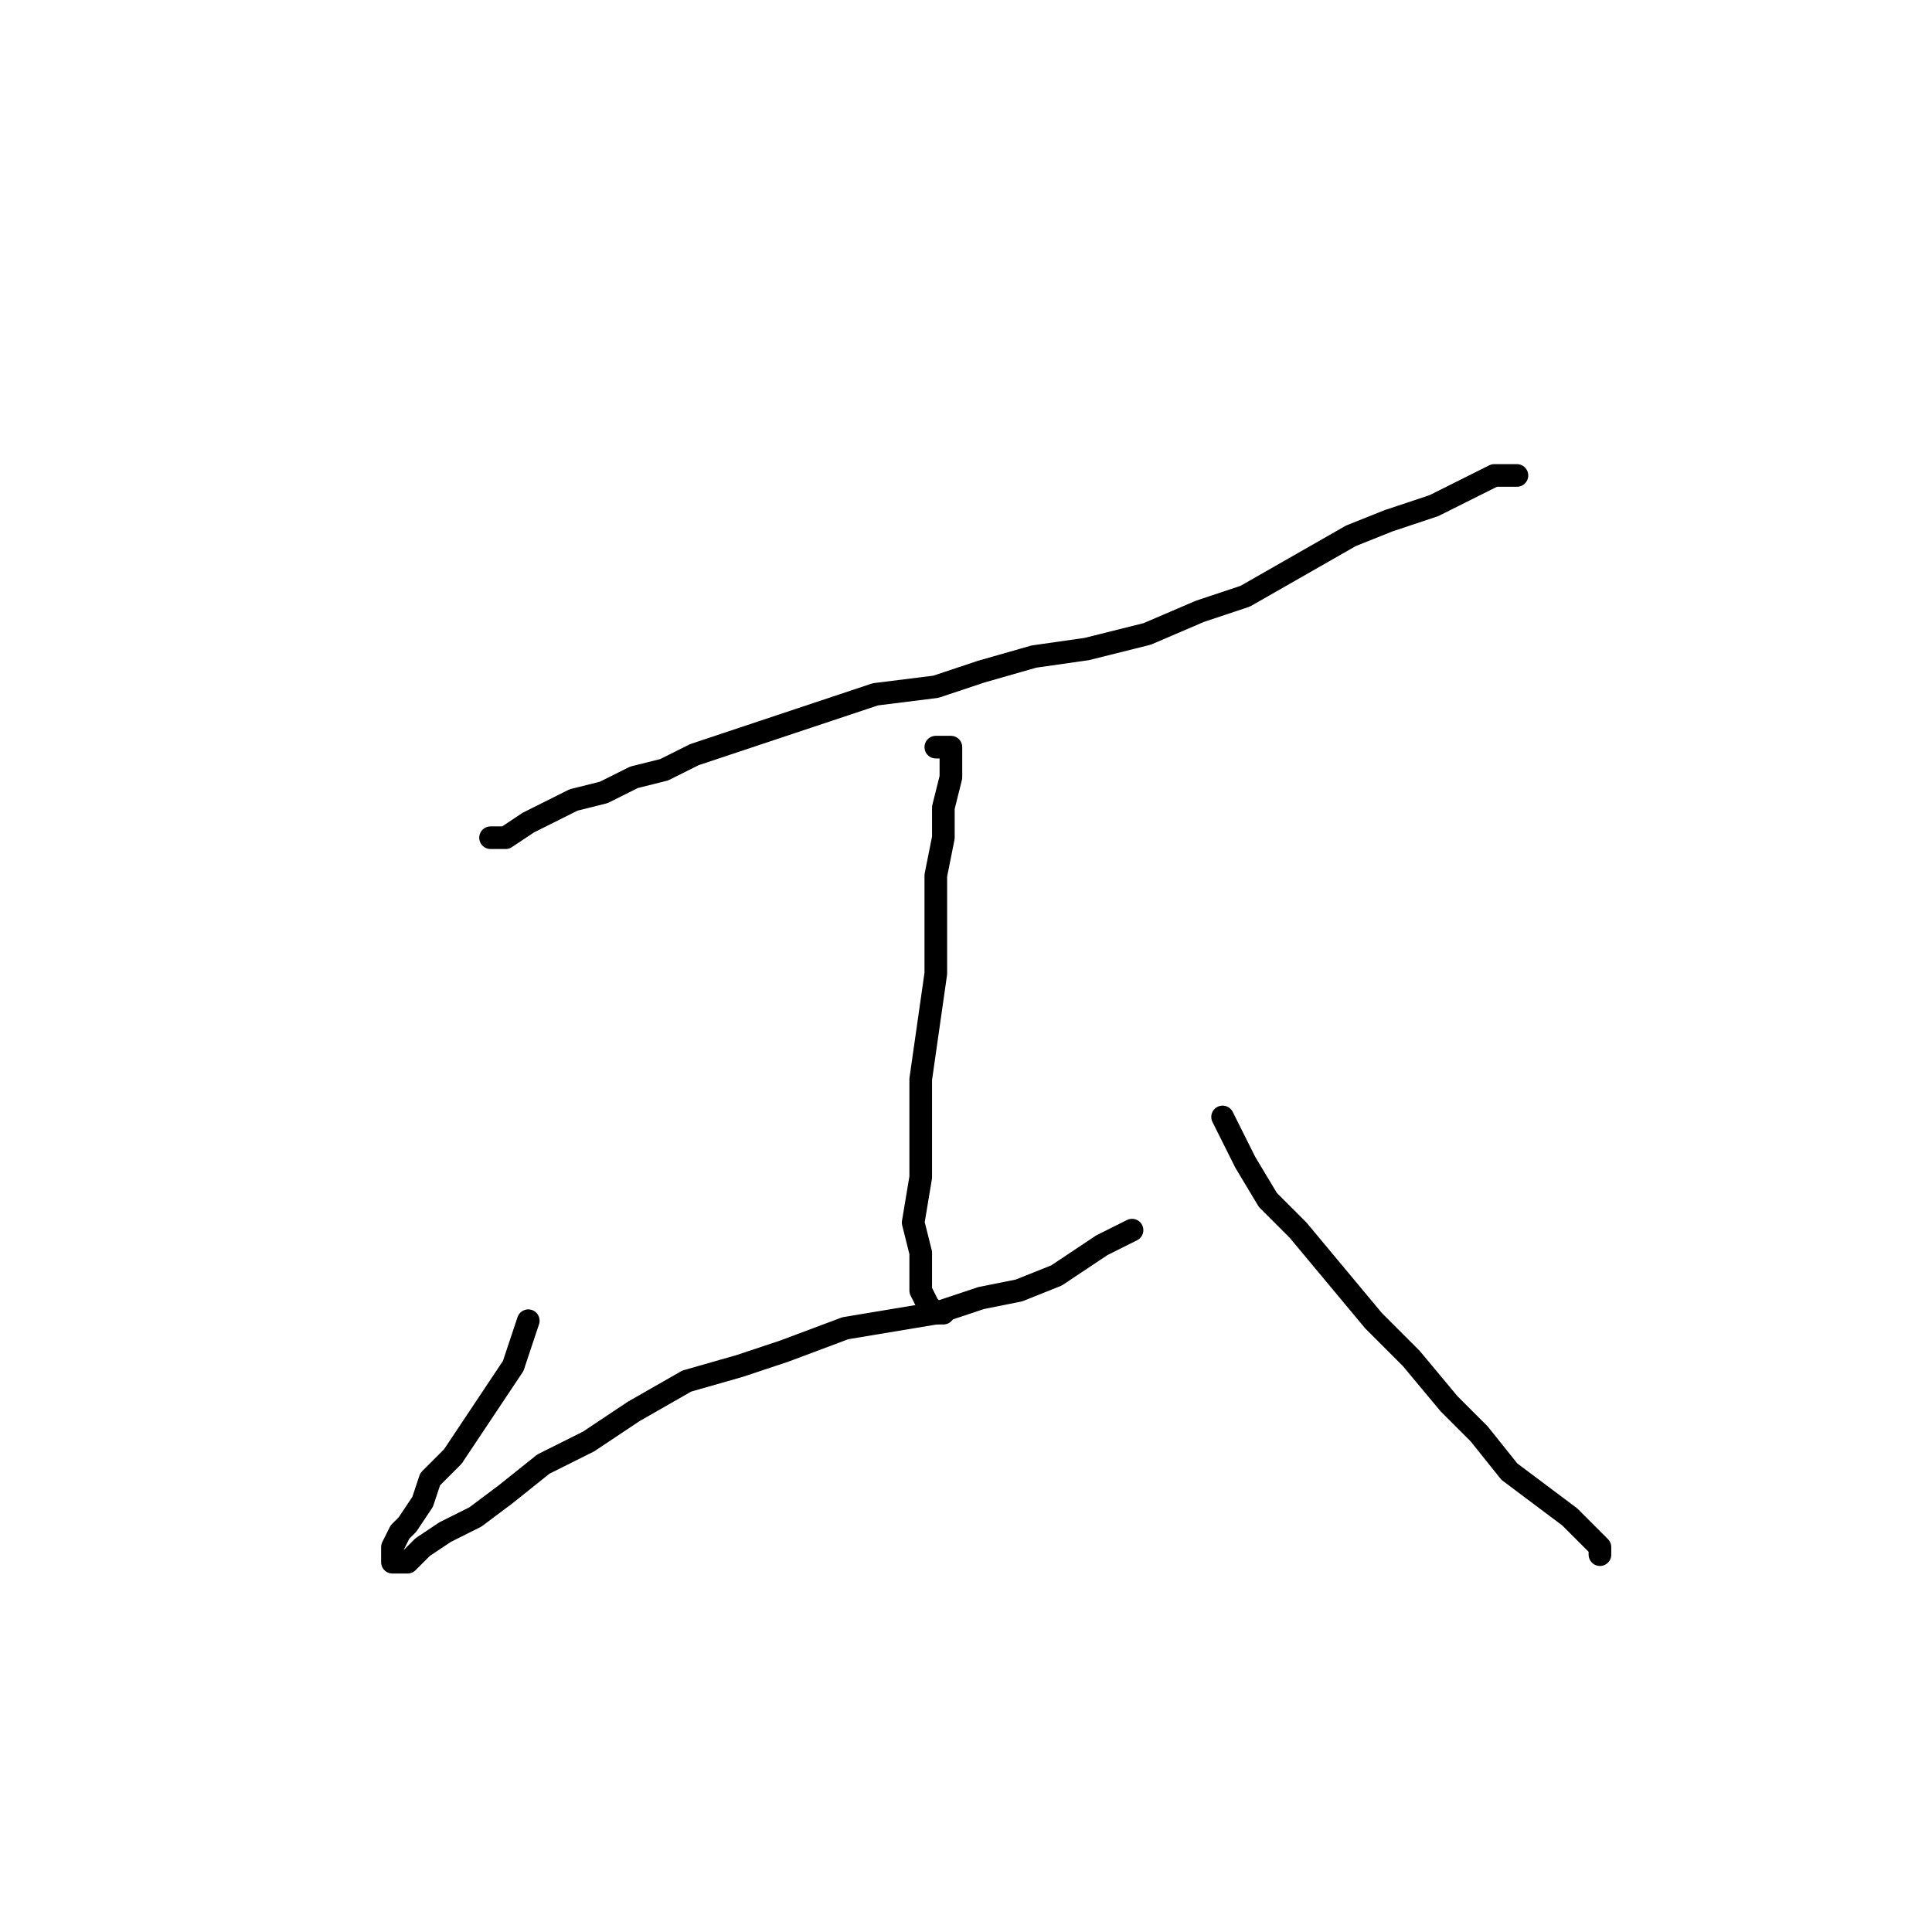 <?xml version="1.0" standalone="no"?>
    <svg width="256" height="256" xmlns="http://www.w3.org/2000/svg" version="1.1">
    <polyline stroke="black" stroke-width="3" stroke-linecap="round" fill="transparent" stroke-linejoin="round" points="65 111 67 111 70 109 72 108 74 107 76 106 80 105 84 103 88 102 92 100 98 98 104 96 110 94 116 92 124 91 130 89 137 87 144 86 152 84 159 81 165 79 172 75 179 71 184 69 190 67 194 65 198 63 201 63 201 63 " />
        <polyline stroke="black" stroke-width="3" stroke-linecap="round" fill="transparent" stroke-linejoin="round" points="70 175 69 178 68 181 66 184 64 187 62 190 60 193 57 196 56 199 54 202 53 203 52 205 52 207 53 207 54 207 56 205 59 203 63 201 67 198 72 194 78 191 84 187 91 183 98 181 104 179 112 176 118 175 124 174 130 172 135 171 140 169 143 167 146 165 148 164 150 163 150 163 " />
        <polyline stroke="black" stroke-width="3" stroke-linecap="round" fill="transparent" stroke-linejoin="round" points="124 99 125 99 126 99 126 100 126 101 126 103 125 107 125 111 124 116 124 122 124 129 123 136 122 143 122 151 122 156 121 162 122 166 122 169 122 171 123 173 124 174 125 174 125 174 " />
        <polyline stroke="black" stroke-width="3" stroke-linecap="round" fill="transparent" stroke-linejoin="round" points="162 148 165 154 168 159 172 163 177 169 182 175 187 180 192 186 196 190 200 195 204 198 208 201 210 203 212 205 212 206 212 206 " />
        </svg>